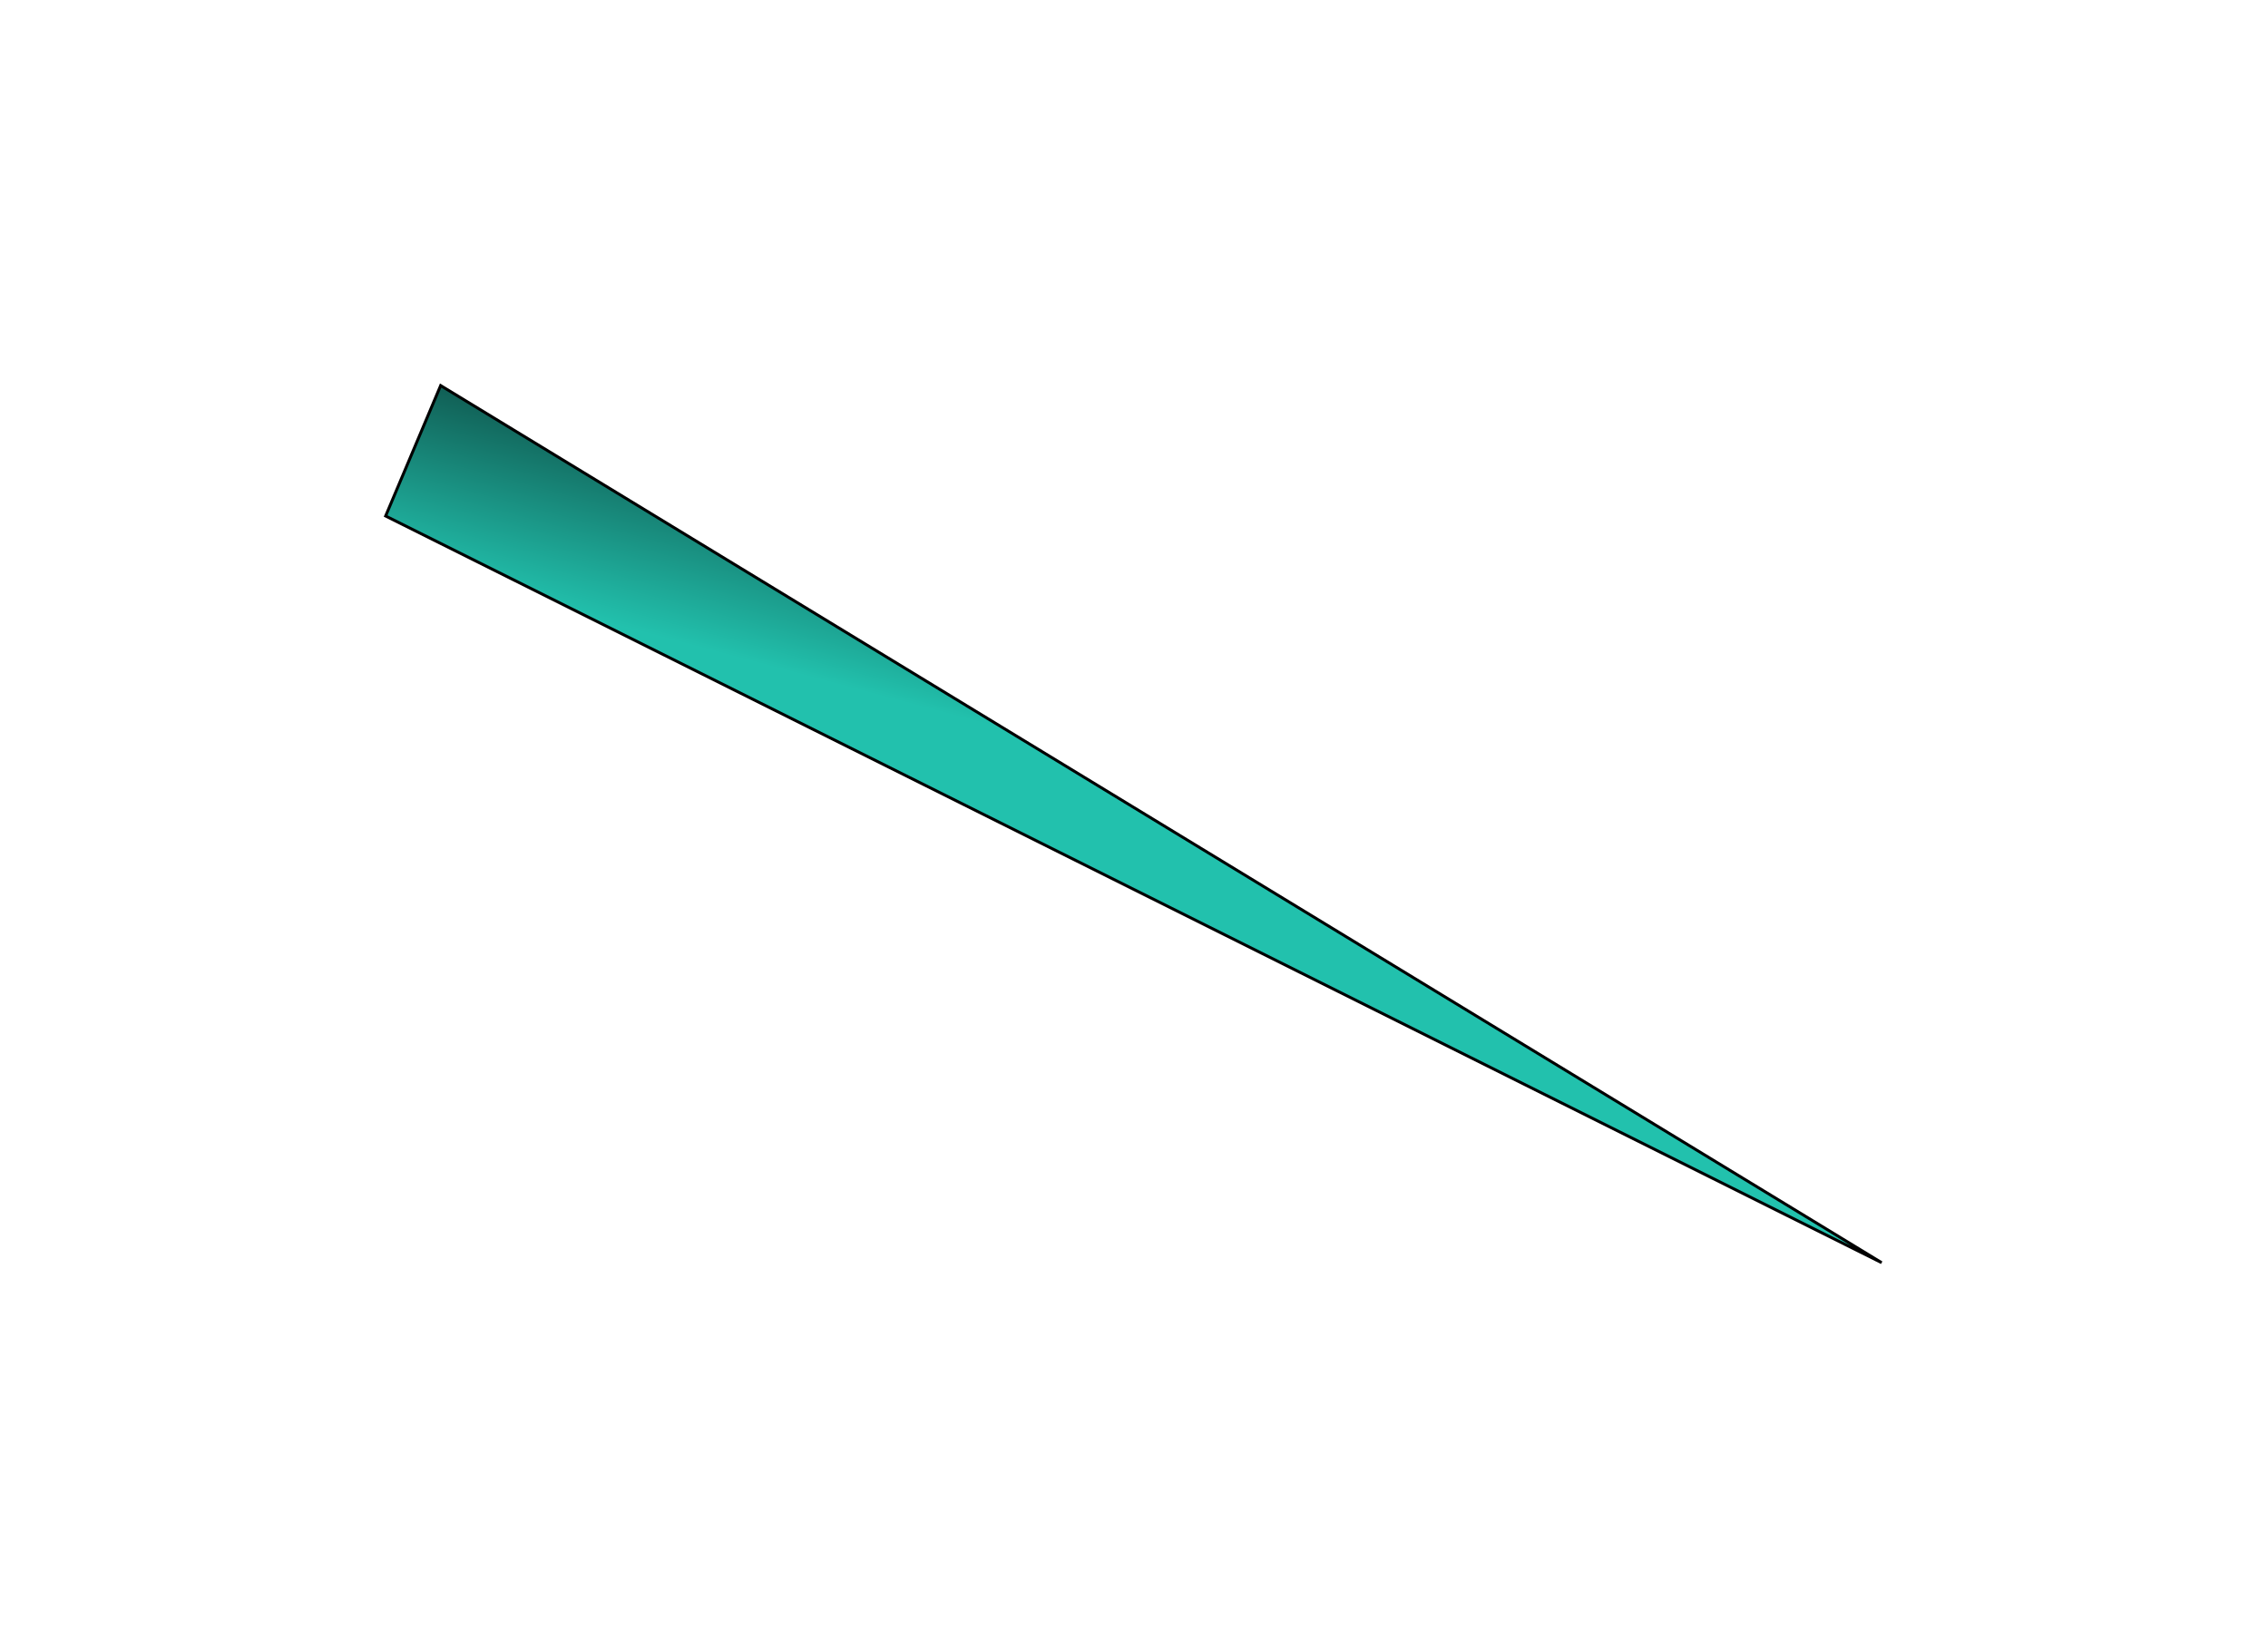 <svg width="1041" height="757" viewBox="0 0 1041 757" fill="none" xmlns="http://www.w3.org/2000/svg">
<g filter="url(#filter0_f_2_2389)">
<path d="M202.257 177L863.667 579.667L177 236.888L202.257 177Z" fill="url(#paint0_linear_2_2389)"/>
<path d="M202.257 177L863.667 579.667L177 236.888L202.257 177Z" stroke="black" stroke-width="1.333"/>
</g>
<defs>
<filter id="filter0_f_2_2389" x="0.143" y="0.029" width="1039.87" height="756.235" filterUnits="userSpaceOnUse" color-interpolation-filters="sRGB">
<feFlood flood-opacity="0" result="BackgroundImageFix"/>
<feBlend mode="normal" in="SourceGraphic" in2="BackgroundImageFix" result="shape"/>
<feGaussianBlur stdDeviation="88" result="effect1_foregroundBlur_2_2389"/>
</filter>
<linearGradient id="paint0_linear_2_2389" x1="476.926" y1="339" x2="520.333" y2="177" gradientUnits="userSpaceOnUse">
<stop stop-color="#22C1AD"/>
<stop offset="1"/>
</linearGradient>
</defs>
</svg>
